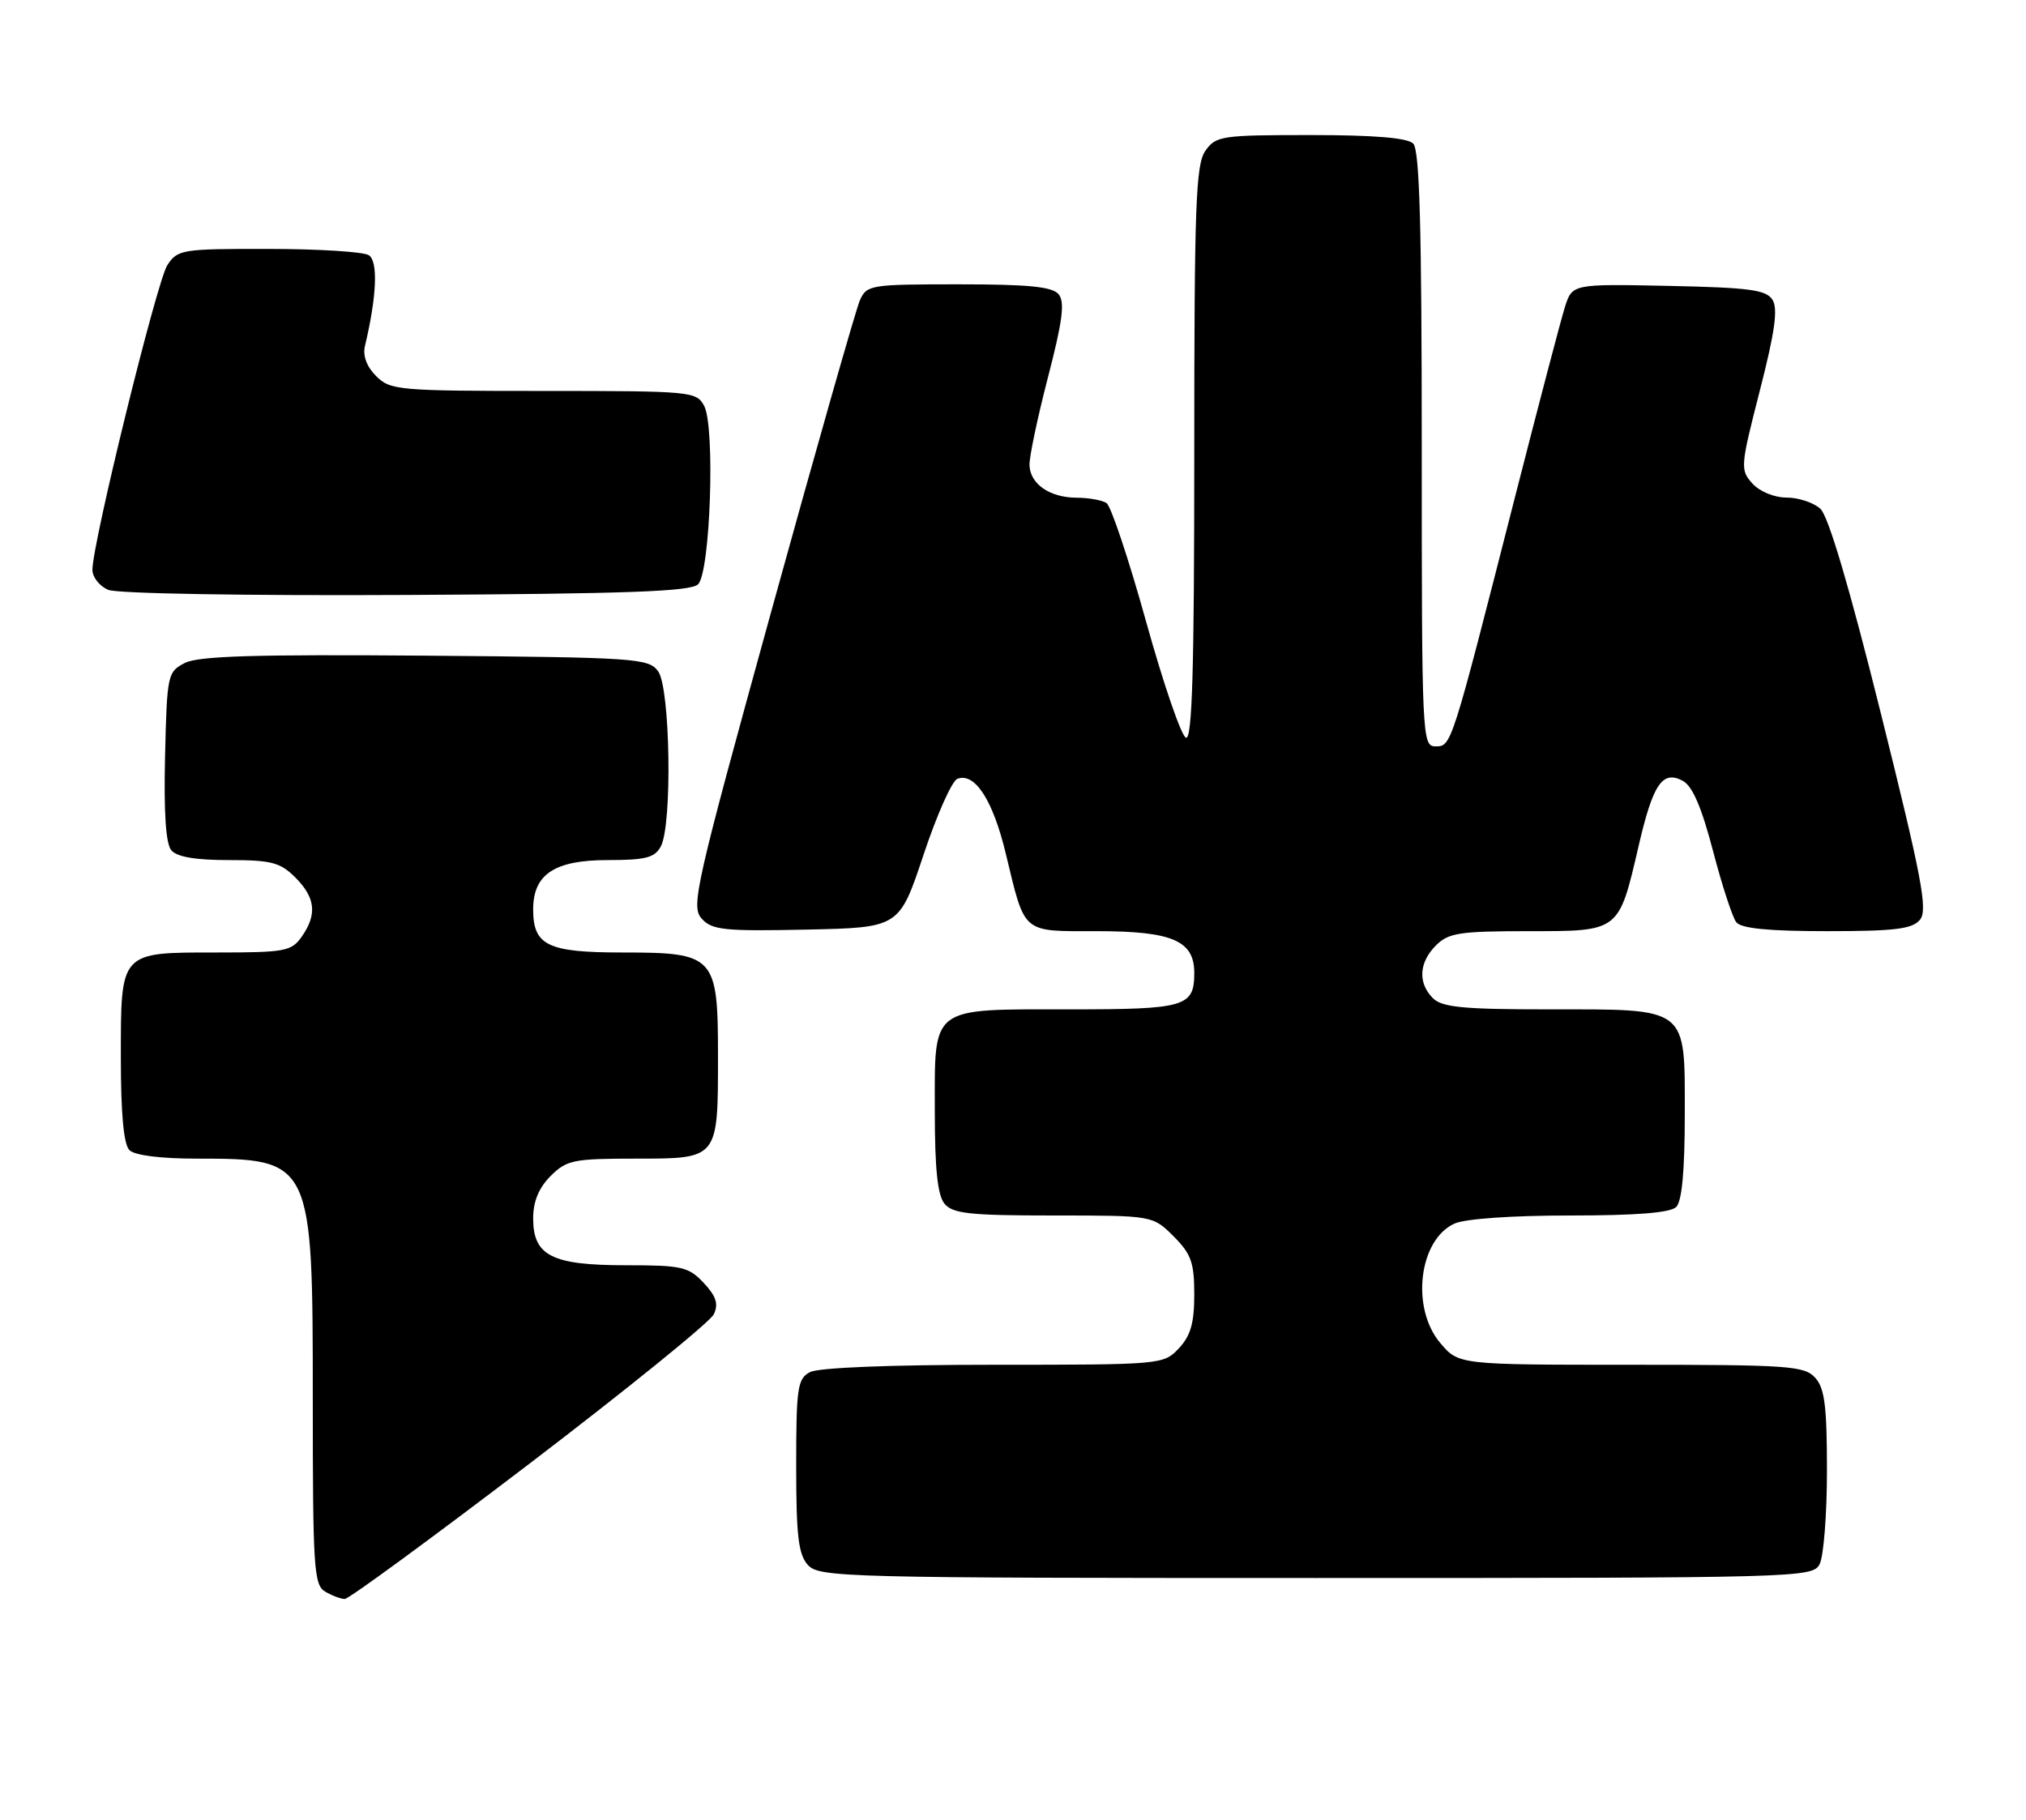 <?xml version="1.0" encoding="UTF-8" standalone="no"?>
<!DOCTYPE svg PUBLIC "-//W3C//DTD SVG 1.1//EN" "http://www.w3.org/Graphics/SVG/1.1/DTD/svg11.dtd" >
<svg xmlns="http://www.w3.org/2000/svg" xmlns:xlink="http://www.w3.org/1999/xlink" version="1.1" viewBox="0 0 285 256">
 <g >
 <path fill="currentColor"
d=" M 74.50 205.90 C 88.25 195.41 99.91 185.96 100.41 184.90 C 101.10 183.44 100.75 182.37 98.99 180.48 C 96.85 178.21 95.92 178.00 88.05 178.00 C 77.63 178.00 75.00 176.67 75.00 171.40 C 75.00 169.03 75.79 167.12 77.45 165.45 C 79.72 163.19 80.66 163.00 89.42 163.00 C 101.09 163.00 101.00 163.11 101.00 148.57 C 101.00 134.47 100.57 134.00 87.57 134.00 C 77.04 134.00 75.00 133.02 75.00 127.93 C 75.00 123.00 78.01 121.00 85.46 121.00 C 90.83 121.00 92.11 120.67 92.96 119.07 C 94.59 116.03 94.29 96.78 92.58 94.44 C 91.24 92.60 89.53 92.49 59.83 92.24 C 35.86 92.05 27.91 92.29 26.00 93.27 C 23.57 94.52 23.49 94.90 23.22 106.39 C 23.03 114.25 23.32 118.68 24.09 119.61 C 24.87 120.55 27.47 121.00 32.17 121.00 C 38.18 121.00 39.41 121.32 41.55 123.45 C 44.38 126.29 44.64 128.65 42.44 131.78 C 41.00 133.83 40.10 134.00 30.51 134.00 C 16.79 134.00 17.00 133.77 17.00 148.87 C 17.00 156.66 17.40 161.00 18.20 161.80 C 18.94 162.54 22.57 163.00 27.65 163.00 C 43.91 163.00 44.00 163.20 44.00 196.90 C 44.00 220.61 44.15 222.99 45.75 223.92 C 46.71 224.48 47.95 224.95 48.50 224.95 C 49.05 224.96 60.75 216.38 74.50 205.90 Z  M 255.96 220.07 C 256.53 219.00 257.00 213.07 257.00 206.89 C 257.00 197.84 256.68 195.30 255.35 193.83 C 253.83 192.15 251.66 192.00 229.43 192.00 C 205.18 192.00 205.18 192.00 202.59 188.92 C 198.44 184.00 199.59 174.42 204.60 172.14 C 206.08 171.46 212.70 171.00 220.85 171.00 C 230.21 171.00 234.98 170.62 235.80 169.80 C 236.60 169.00 237.00 164.66 237.00 156.86 C 237.00 141.51 237.64 142.00 217.85 142.00 C 205.81 142.00 202.86 141.71 201.57 140.43 C 199.43 138.29 199.60 135.40 202.00 133.00 C 203.76 131.24 205.33 131.00 214.98 131.00 C 227.87 131.00 227.69 131.14 230.51 119.00 C 232.53 110.27 233.86 108.32 236.72 109.85 C 238.08 110.58 239.36 113.56 240.97 119.70 C 242.23 124.54 243.71 129.06 244.25 129.75 C 244.95 130.62 248.79 131.00 257.00 131.00 C 266.56 131.00 269.00 130.70 270.08 129.40 C 271.21 128.04 270.38 123.63 264.61 100.47 C 260.17 82.63 257.20 72.59 256.07 71.57 C 255.12 70.71 252.99 70.00 251.33 70.00 C 249.59 70.00 247.55 69.16 246.51 68.02 C 244.78 66.10 244.82 65.64 247.56 54.94 C 249.68 46.68 250.13 43.43 249.34 42.18 C 248.45 40.77 246.14 40.46 234.73 40.22 C 221.17 39.94 221.17 39.94 220.13 43.22 C 219.56 45.03 216.34 57.30 212.97 70.50 C 204.11 105.21 204.18 105.00 201.93 105.00 C 200.05 105.00 200.00 103.82 200.00 63.20 C 200.00 32.02 199.70 21.10 198.80 20.20 C 197.99 19.39 193.32 19.00 184.36 19.00 C 171.81 19.00 171.03 19.12 169.56 21.22 C 168.21 23.14 168.00 28.89 168.00 63.81 C 168.00 94.25 167.71 104.07 166.83 103.78 C 166.18 103.56 163.66 96.21 161.22 87.44 C 158.78 78.67 156.28 71.17 155.65 70.77 C 155.02 70.36 153.12 70.02 151.44 70.02 C 147.69 70.00 144.94 68.12 144.82 65.48 C 144.76 64.39 145.93 58.84 147.40 53.15 C 149.48 45.15 149.82 42.49 148.92 41.40 C 148.03 40.33 144.71 40.00 134.86 40.00 C 122.44 40.00 121.92 40.08 120.96 42.25 C 120.41 43.49 114.81 63.16 108.51 85.96 C 97.80 124.77 97.17 127.53 98.71 129.24 C 100.17 130.85 101.85 131.02 113.43 130.78 C 126.50 130.50 126.50 130.50 129.90 120.30 C 131.76 114.69 133.91 109.86 134.67 109.57 C 137.13 108.63 139.68 112.56 141.49 120.11 C 144.24 131.50 143.65 131.00 154.31 131.00 C 164.89 131.00 168.00 132.33 168.00 136.86 C 168.00 141.64 166.78 142.00 150.49 142.00 C 130.70 142.00 131.50 141.40 131.50 156.27 C 131.50 164.48 131.89 168.16 132.87 169.35 C 134.03 170.74 136.44 171.00 148.20 171.00 C 162.15 171.00 162.15 171.00 165.08 173.92 C 167.57 176.41 168.00 177.63 168.00 182.11 C 168.00 186.14 167.49 187.91 165.83 189.69 C 163.67 191.98 163.44 192.00 139.76 192.00 C 125.20 192.00 115.11 192.40 113.93 193.04 C 112.19 193.97 112.00 195.23 112.00 206.21 C 112.00 216.10 112.31 218.68 113.65 220.17 C 115.23 221.91 118.76 222.00 185.12 222.00 C 253.12 222.00 254.96 221.95 255.96 220.07 Z  M 98.20 82.20 C 99.93 80.48 100.62 60.02 99.05 57.09 C 97.97 55.07 97.23 55.00 76.46 55.00 C 56.04 55.00 54.90 54.90 52.91 52.91 C 51.58 51.58 51.01 50.05 51.34 48.66 C 53.00 41.71 53.21 36.74 51.88 35.90 C 51.12 35.42 44.77 35.02 37.77 35.02 C 25.59 35.00 24.98 35.10 23.54 37.30 C 22.07 39.55 13.00 76.41 13.00 80.16 C 13.00 81.21 14.01 82.48 15.25 82.99 C 16.52 83.51 34.75 83.82 57.20 83.70 C 88.18 83.54 97.19 83.22 98.20 82.20 Z "/>
</g>
</svg>